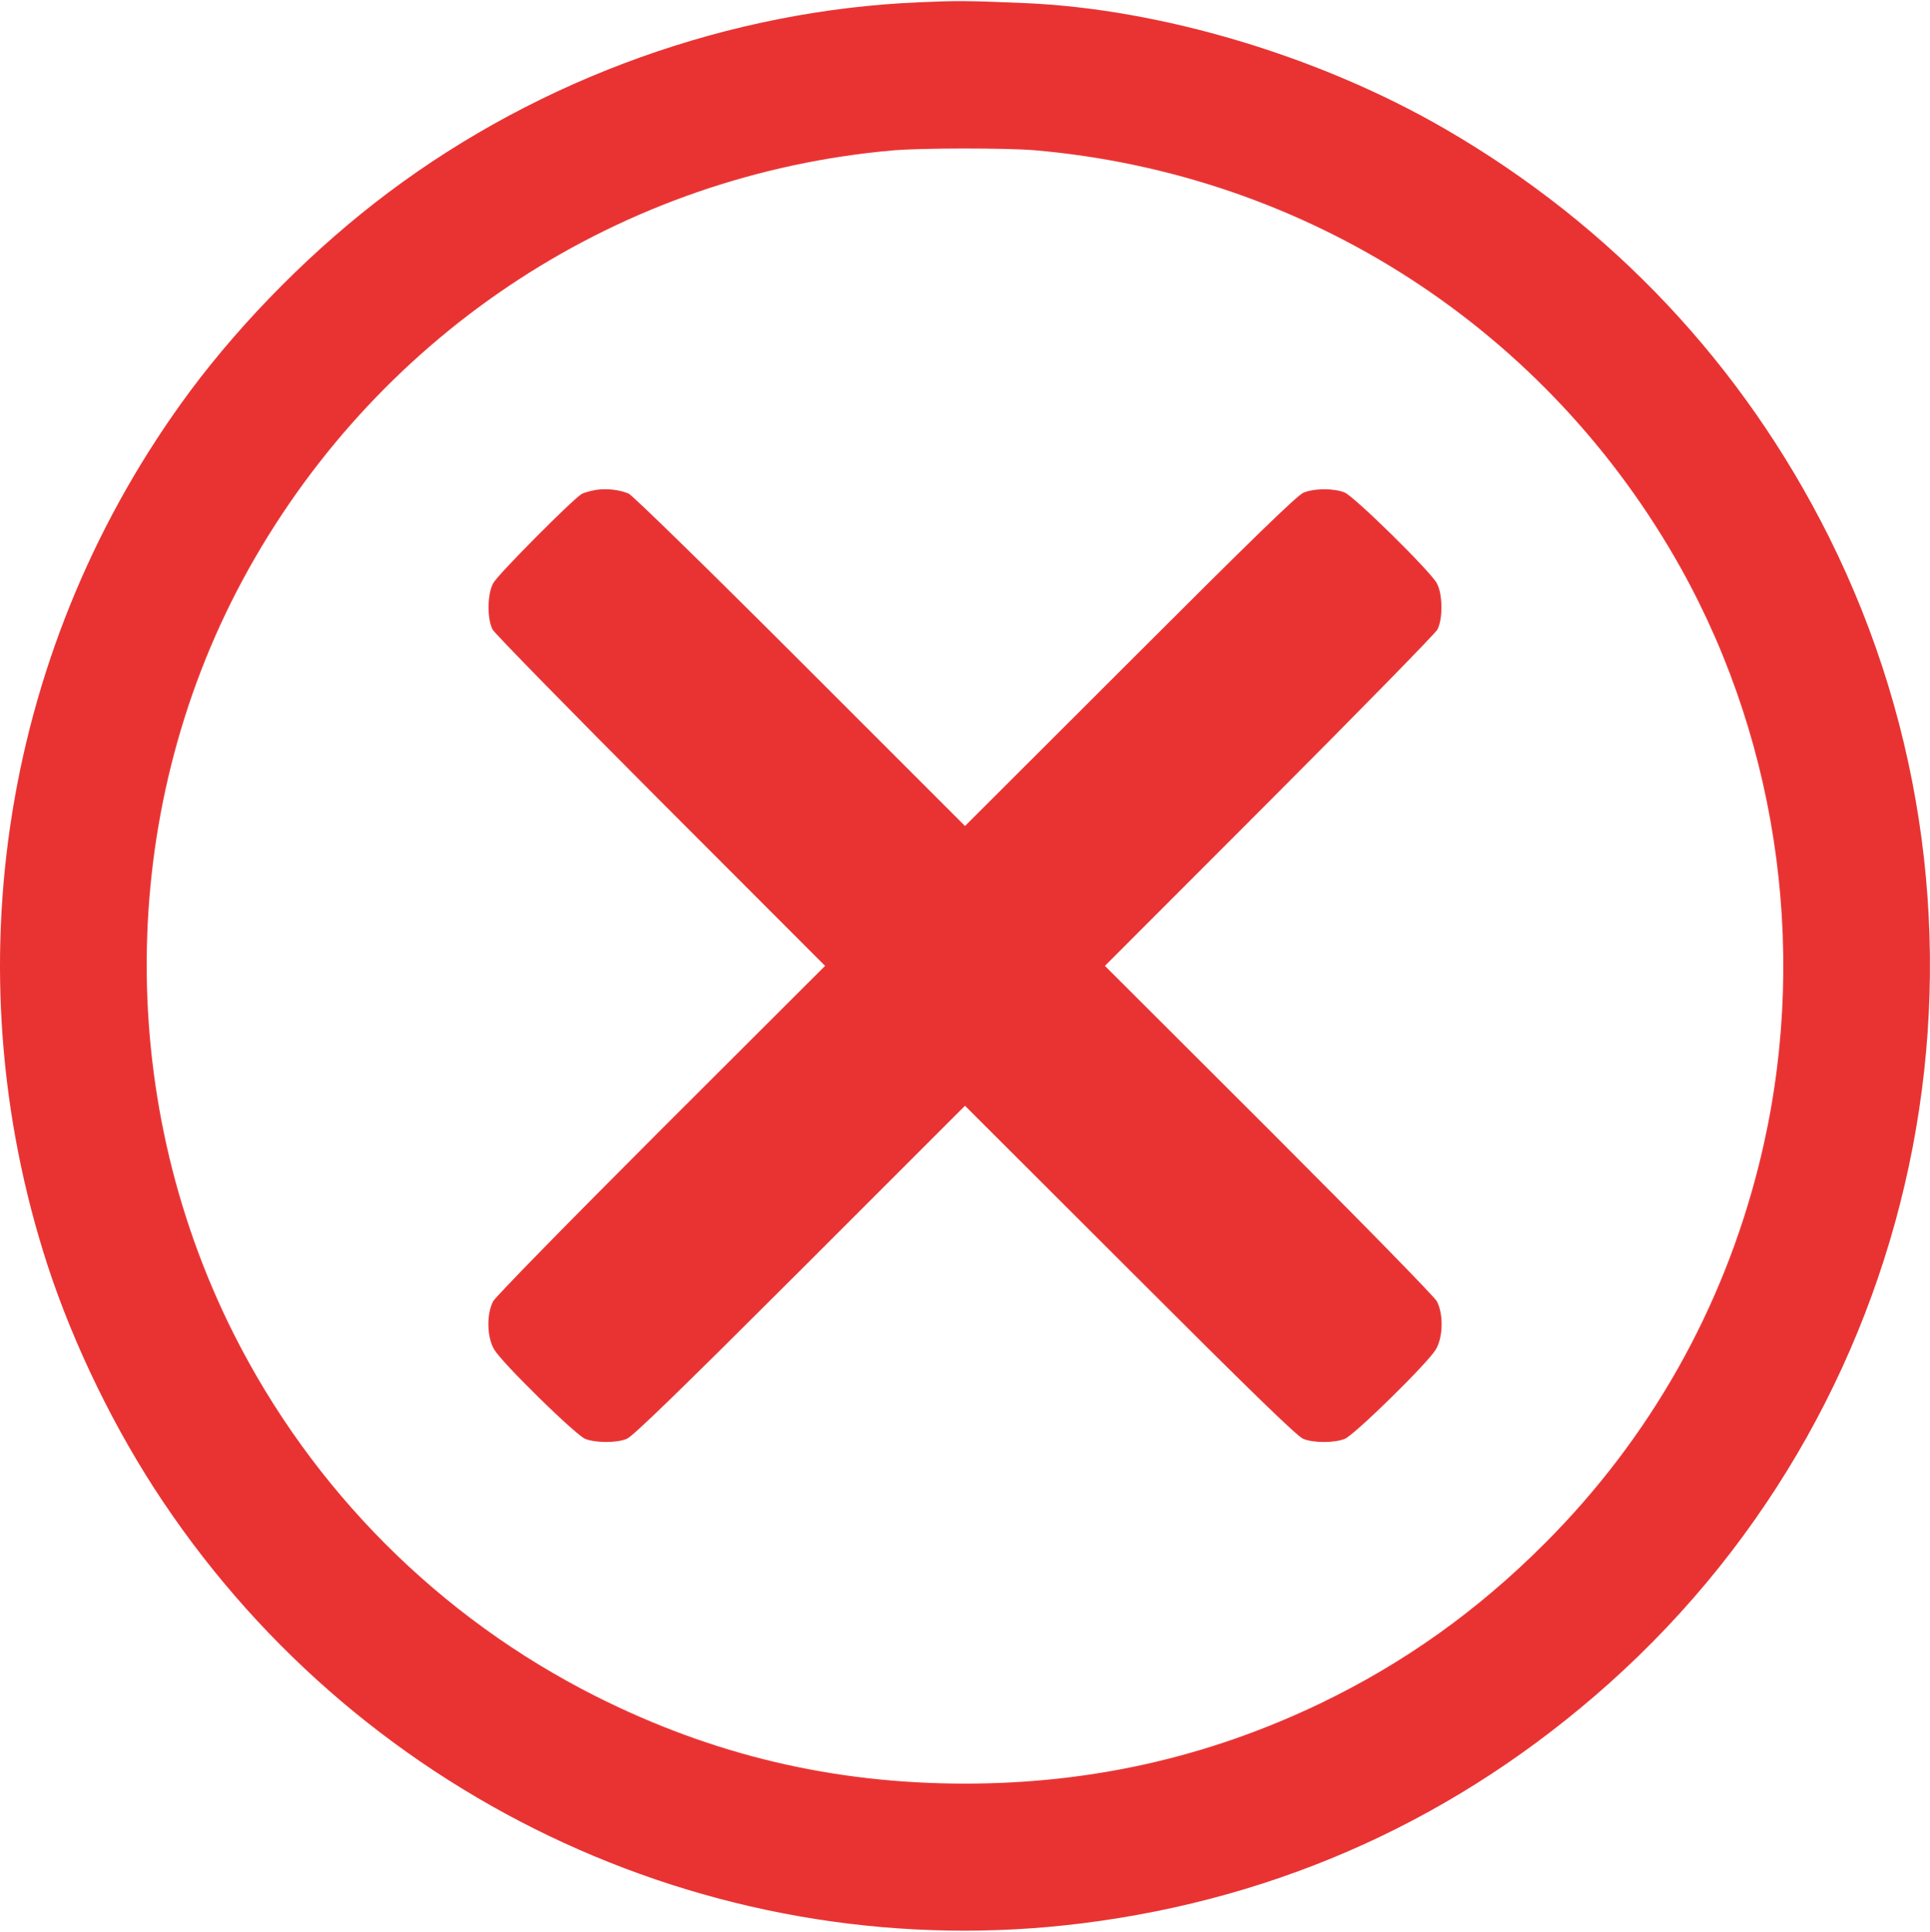 <svg width="938" height="939" viewBox="0 0 938 939" fill="none" xmlns="http://www.w3.org/2000/svg">
<path d="M447 1.1C354.9 4.9 262.9 37.9 188.6 93.7C153 120.4 118.5 155.1 92.5 190C1.8 312.2 -24 470.1 23.1 615C35.8 653.9 56 695.4 79.2 729.9C177.9 877.2 351.4 956.8 526 934.9C622.6 922.8 709.1 883.4 781.9 818.4C939 678.1 982.9 449.4 888.9 261C847.1 177.4 783.3 109.5 702 62.5C641.2 27.3 564.3 4.3 498 1.5C469.7 0.3 465 0.3 447 1.1ZM502.5 73C635.2 84.4 752.2 160.1 817.1 276.5C865.5 363.5 879.3 468.5 854.9 566C837.4 636.2 801.9 699 751 750C718.1 783 682.3 808.5 641.5 828.1C587 854.2 530.1 867 469 867C404.9 867 346.3 853.1 289.5 824.5C213.5 786.2 151.8 724.4 113.5 648.2C54.7 531.1 57.5 390 120.9 276.5C185.7 160.5 302.4 84.7 434 73.1C447.9 71.9 488.6 71.9 502.5 73Z" fill="#E93333"/>
<path d="M289.9 238.1C287.3 238.5 284.2 239.4 282.9 240C278.9 242.1 242 279.2 239.7 283.5C236.8 288.8 236.7 300.8 239.4 306C240.4 307.9 277.2 345.5 321.1 389.5L401 469.5L321.4 549C275.2 595.2 241 630.2 239.7 632.5C236.4 638.7 236.6 650 240.2 656C244.1 662.6 279.6 697.4 284.4 699.4C289.3 701.4 299.6 701.5 304.6 699.4C307.5 698.3 330.1 676.3 388.8 617.7L469 537.5L549.3 617.7C607.9 676.3 630.5 698.3 633.4 699.4C638.4 701.5 648.7 701.4 653.6 699.4C658.4 697.4 693.9 662.6 697.8 656C701.4 650 701.6 638.7 698.3 632.5C697 630.2 662.8 595.2 616.6 549L537 469.5L616.9 389.5C660.8 345.5 697.6 307.9 698.6 306C701.3 300.8 701.2 288.8 698.3 283.5C695.1 277.6 658.4 241.5 653.5 239.4C648.4 237.3 638.7 237.3 633.5 239.5C630.5 240.7 608.6 262 549.3 321.3L469 401.5L388.8 321.3C342.4 274.9 307.2 240.6 305.5 239.9C300.8 238 294.9 237.4 289.9 238.1Z" fill="#E93333"/>
</svg>

